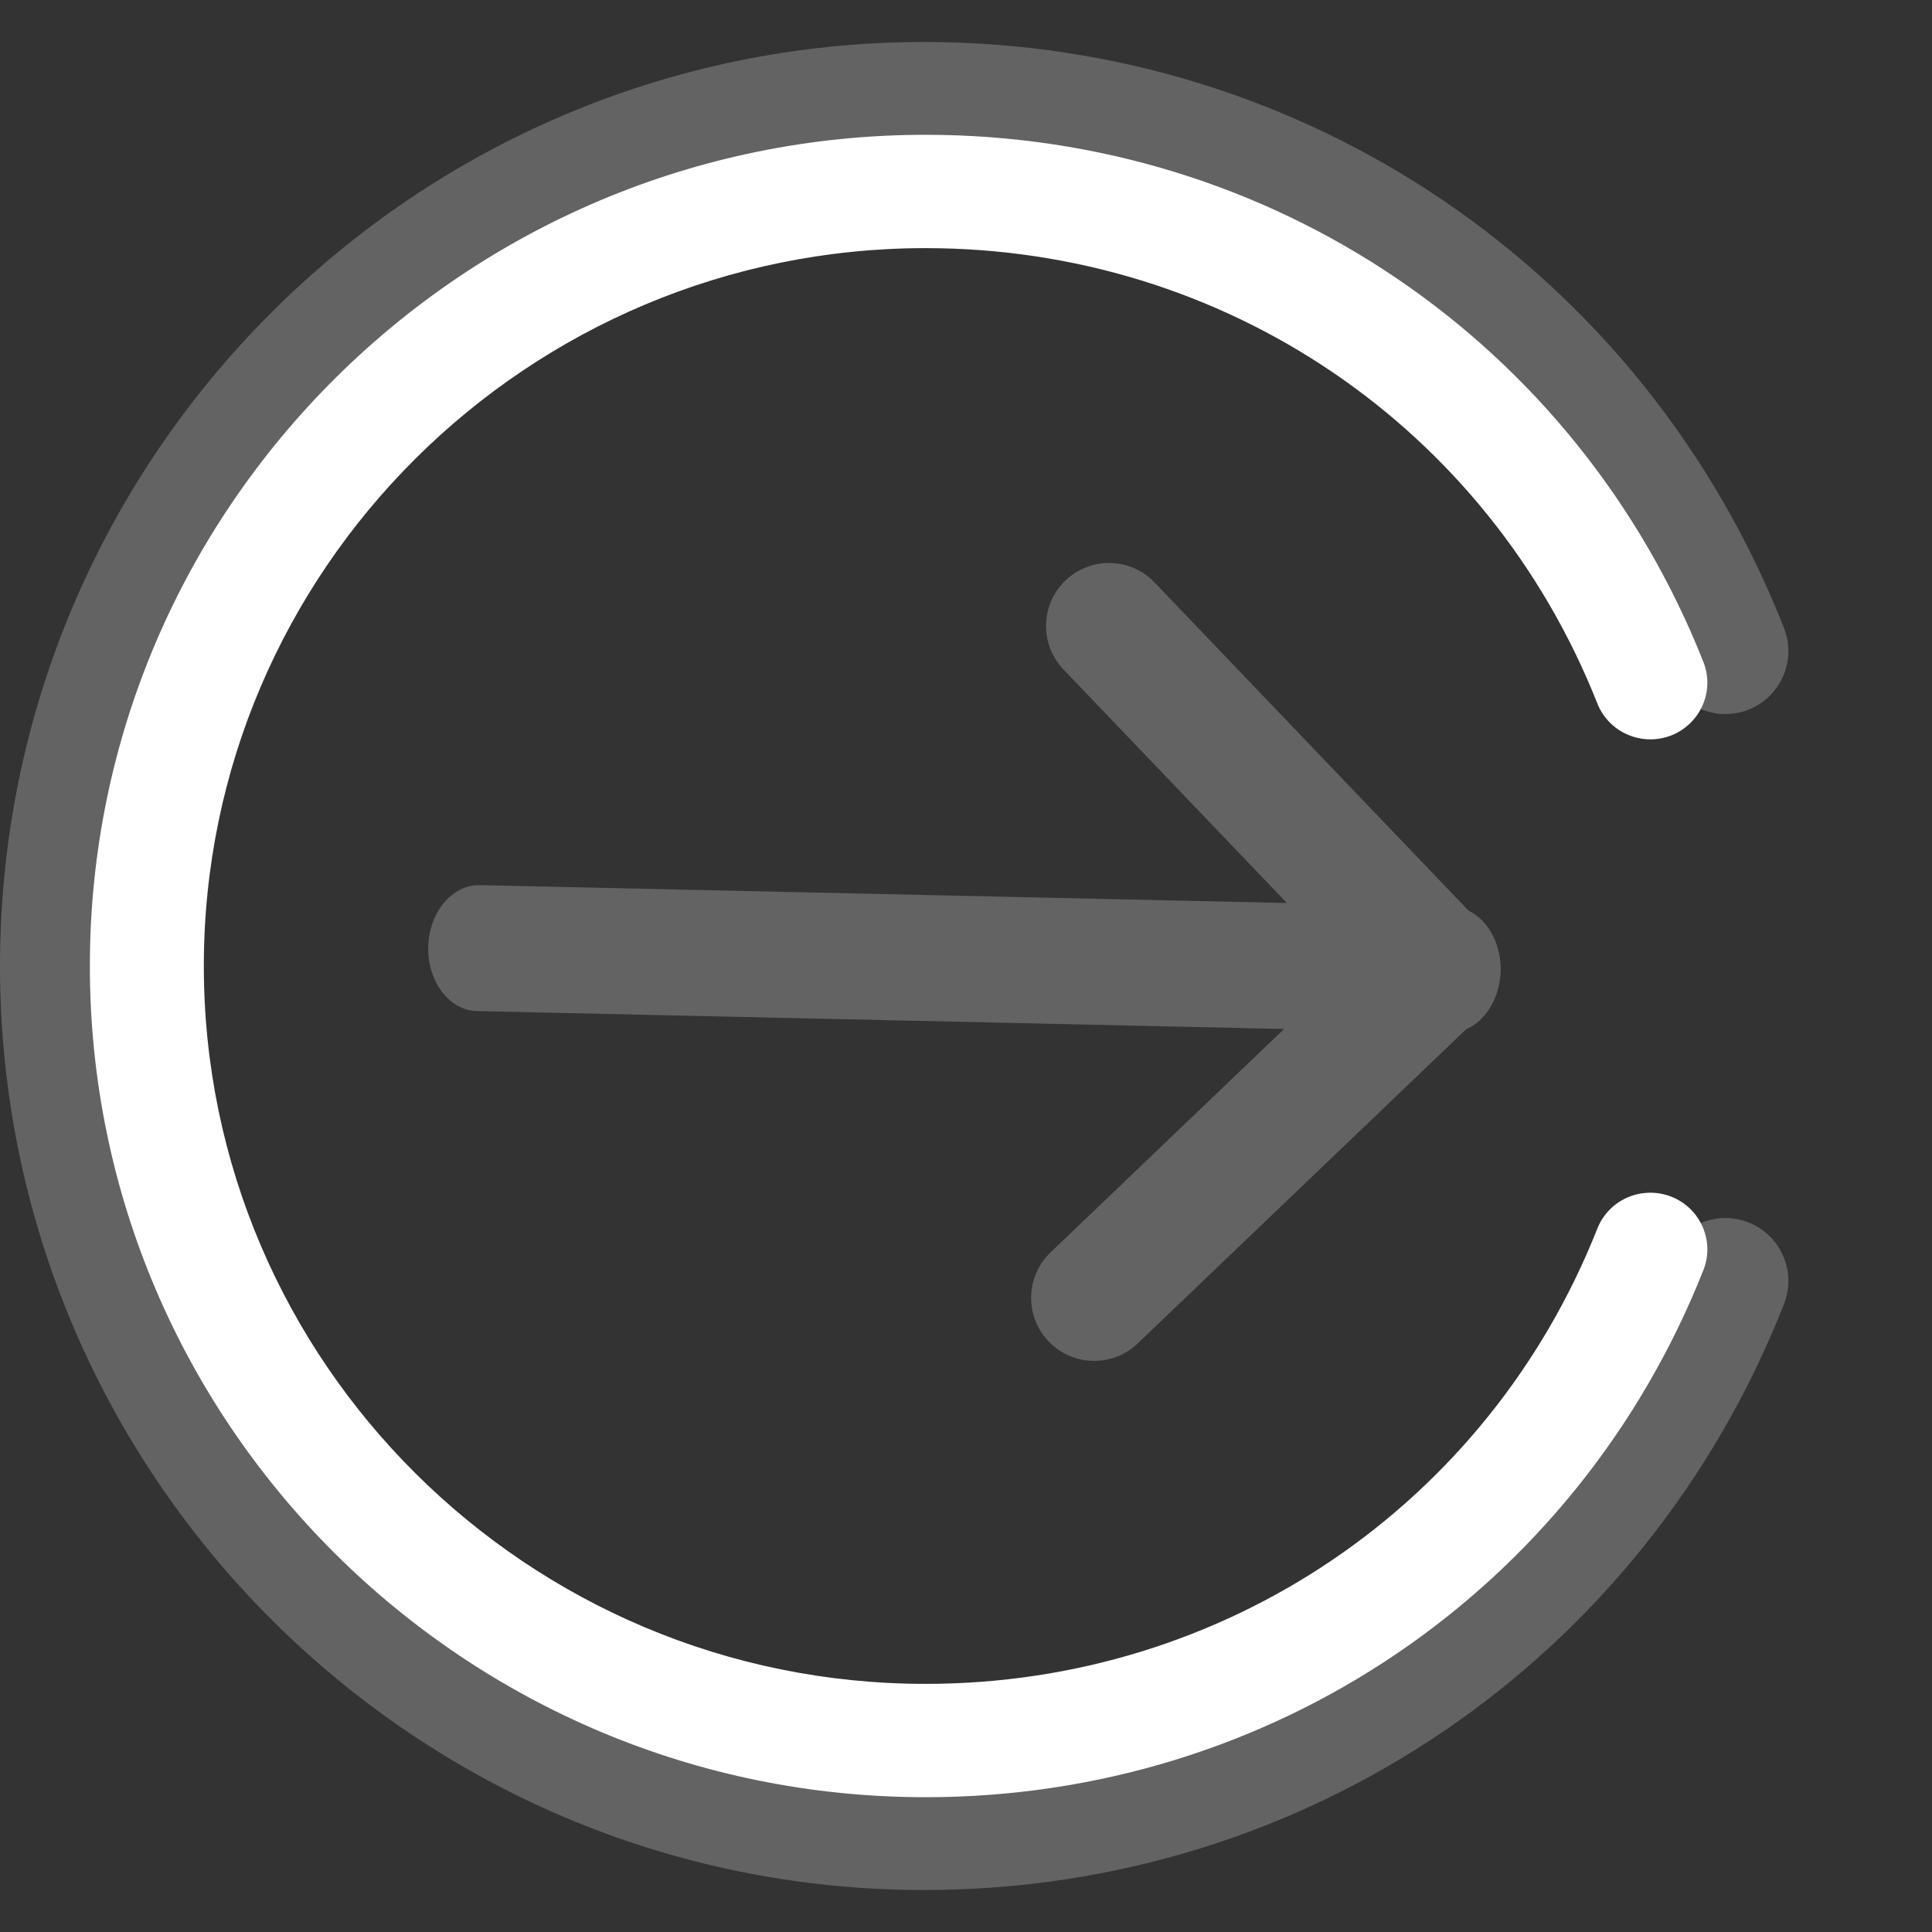 <svg width="86" height="86" viewBox="0 0 86 86" fill="none" xmlns="http://www.w3.org/2000/svg">
<rect x="0" y="0" width="86" height="86" fill="#333333" stroke="none"/>
<g clip-path="url(#clip0)">
<path d="M41.131 84.131C18.453 84.131 0 65.678 0 43C0 20.322 18.453 1.869 41.131 1.869C58.147 1.869 73.171 12.107 79.412 27.954C79.98 29.393 79.269 31.02 77.83 31.592C76.39 32.153 74.764 31.453 74.192 30.007C68.804 16.321 55.825 7.478 41.131 7.478C21.545 7.478 5.609 23.415 5.609 43C5.609 62.585 21.545 78.522 41.131 78.522C55.825 78.522 68.804 69.679 74.192 55.998C74.76 54.55 76.387 53.851 77.83 54.412C79.269 54.98 79.98 56.61 79.412 58.05C73.171 73.893 58.147 84.131 41.131 84.131Z" fill="#636363"/>
<path d="M41.2 80C20.689 80 4 63.4 4 43C4 22.6 20.689 6 41.2 6C56.59 6 70.179 15.21 75.823 29.465C76.337 30.76 75.694 32.223 74.392 32.737C73.09 33.242 71.619 32.613 71.102 31.311C66.228 19 54.49 11.045 41.2 11.045C23.486 11.045 9.073 25.382 9.073 43C9.073 60.618 23.486 74.955 41.2 74.955C54.49 74.955 66.228 67 71.102 54.692C71.616 53.39 73.087 52.761 74.392 53.266C75.694 53.777 76.337 55.243 75.823 56.539C70.179 70.79 56.59 80 41.2 80Z" fill="white"/>
<path d="M21.362 39.4L64.62 40.359C65.855 40.386 66.83 41.664 66.796 43.212C66.761 44.76 65.731 45.993 64.496 45.966L21.238 45.007C20.003 44.98 19.028 43.702 19.062 42.154C19.097 40.606 20.127 39.373 21.362 39.4Z" fill="#636363"/>
<path d="M49.432 25.062C50.15 25.078 50.861 25.366 51.395 25.928L66.016 41.212C67.087 42.332 67.048 44.108 65.929 45.179L50.645 59.8C49.525 60.871 47.75 60.831 46.678 59.712C45.607 58.593 45.646 56.817 46.766 55.746L60.025 43.062L47.341 29.803C46.27 28.683 46.309 26.908 47.429 25.837C47.99 25.303 48.715 25.046 49.432 25.062V25.062Z" fill="#636363"/>
</g>
<defs>
<clipPath id="clip0">
<rect width="86" height="86" fill="white"/>
</clipPath>
</defs>
</svg>
